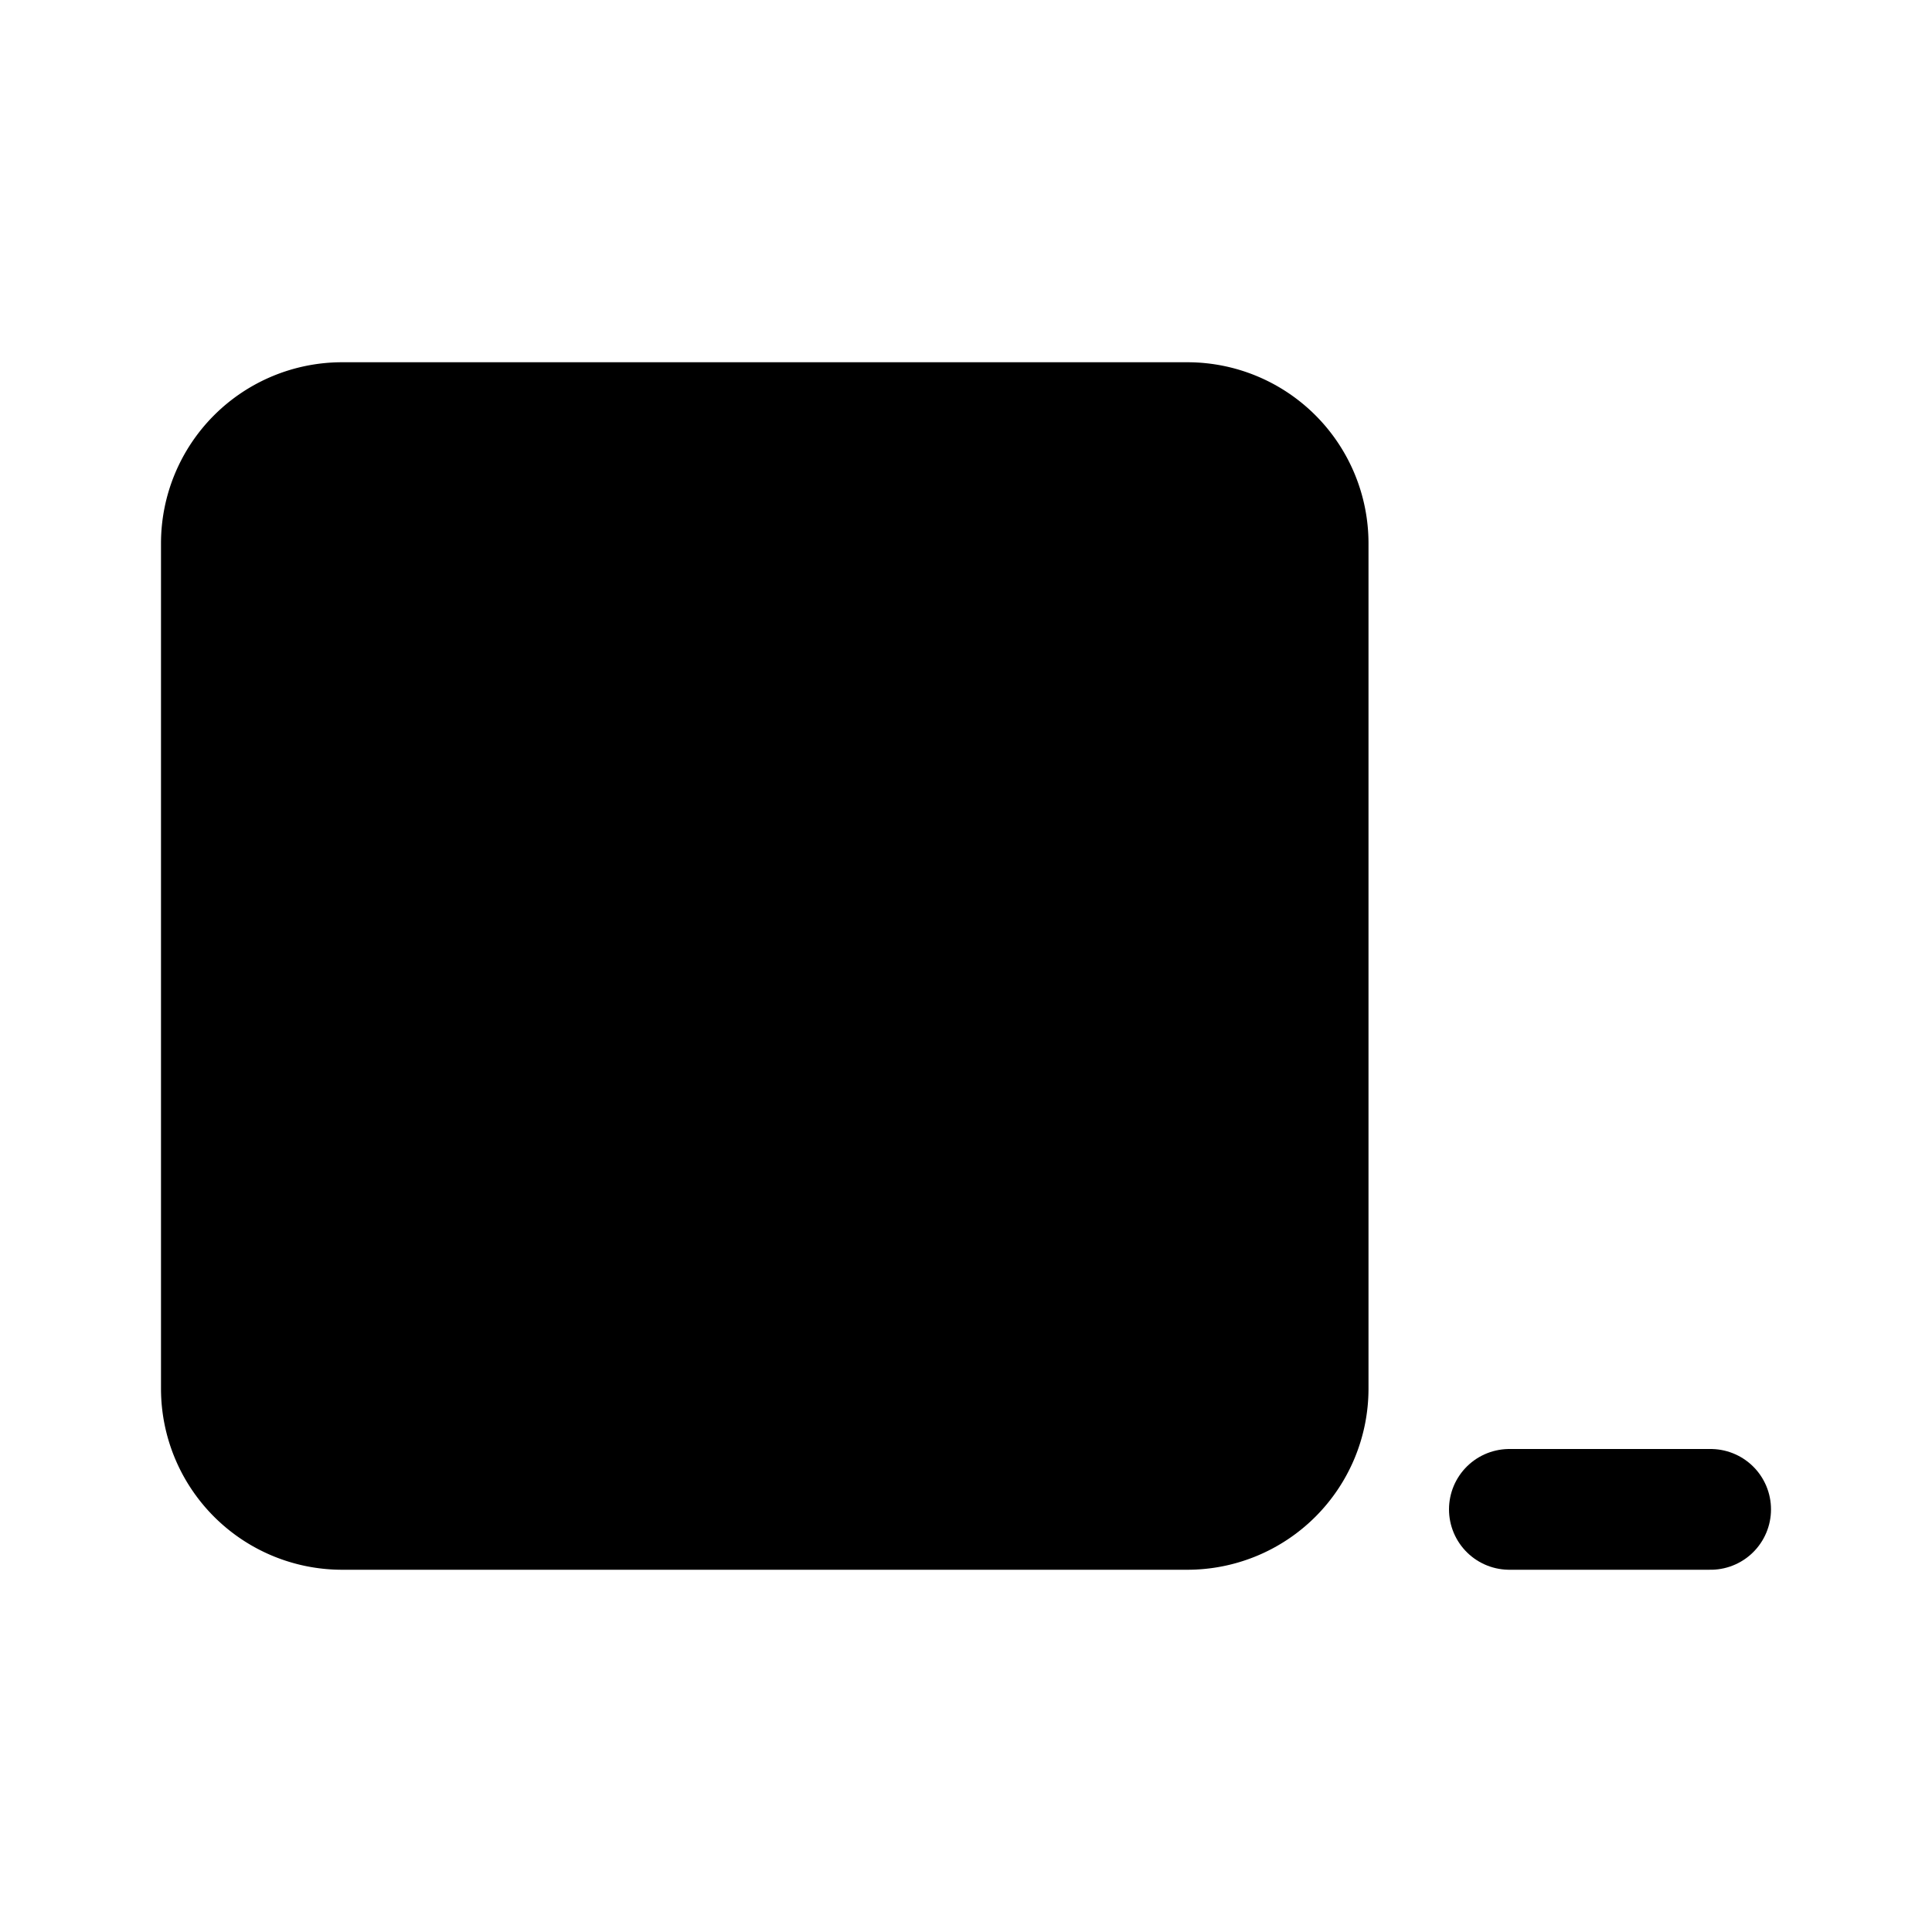 <svg id="vector" xmlns="http://www.w3.org/2000/svg" width="192" height="192" viewBox="0 0 192 192"><path fill="#00000000" d="M34,42L118,42A12,12 0,0 1,130 54L130,138A12,12 0,0 1,118 150L34,150A12,12 0,0 1,22 138L22,54A12,12 0,0 1,34 42z" stroke-width="12" stroke="#000000" id="path_0"/><path fill="#00000000" d="M170,150H150" stroke-width="12" stroke="#000000" stroke-linecap="round" id="path_1"/><path fill="#00000000" d="M102.29,110.45C99.08,116.29 94.02,120.89 87.91,123.53C81.8,126.18 74.99,126.71 68.54,125.06C62.09,123.4 56.38,119.65 52.3,114.39C48.21,109.13 46,102.66 46,96C46,89.34 48.21,82.87 52.3,77.61C56.38,72.35 62.09,68.6 68.54,66.94C74.99,65.29 81.8,65.82 87.91,68.47C94.02,71.11 99.08,75.71 102.29,81.55" stroke-width="12" stroke="#000000" stroke-linecap="round" id="path_2"/></svg>